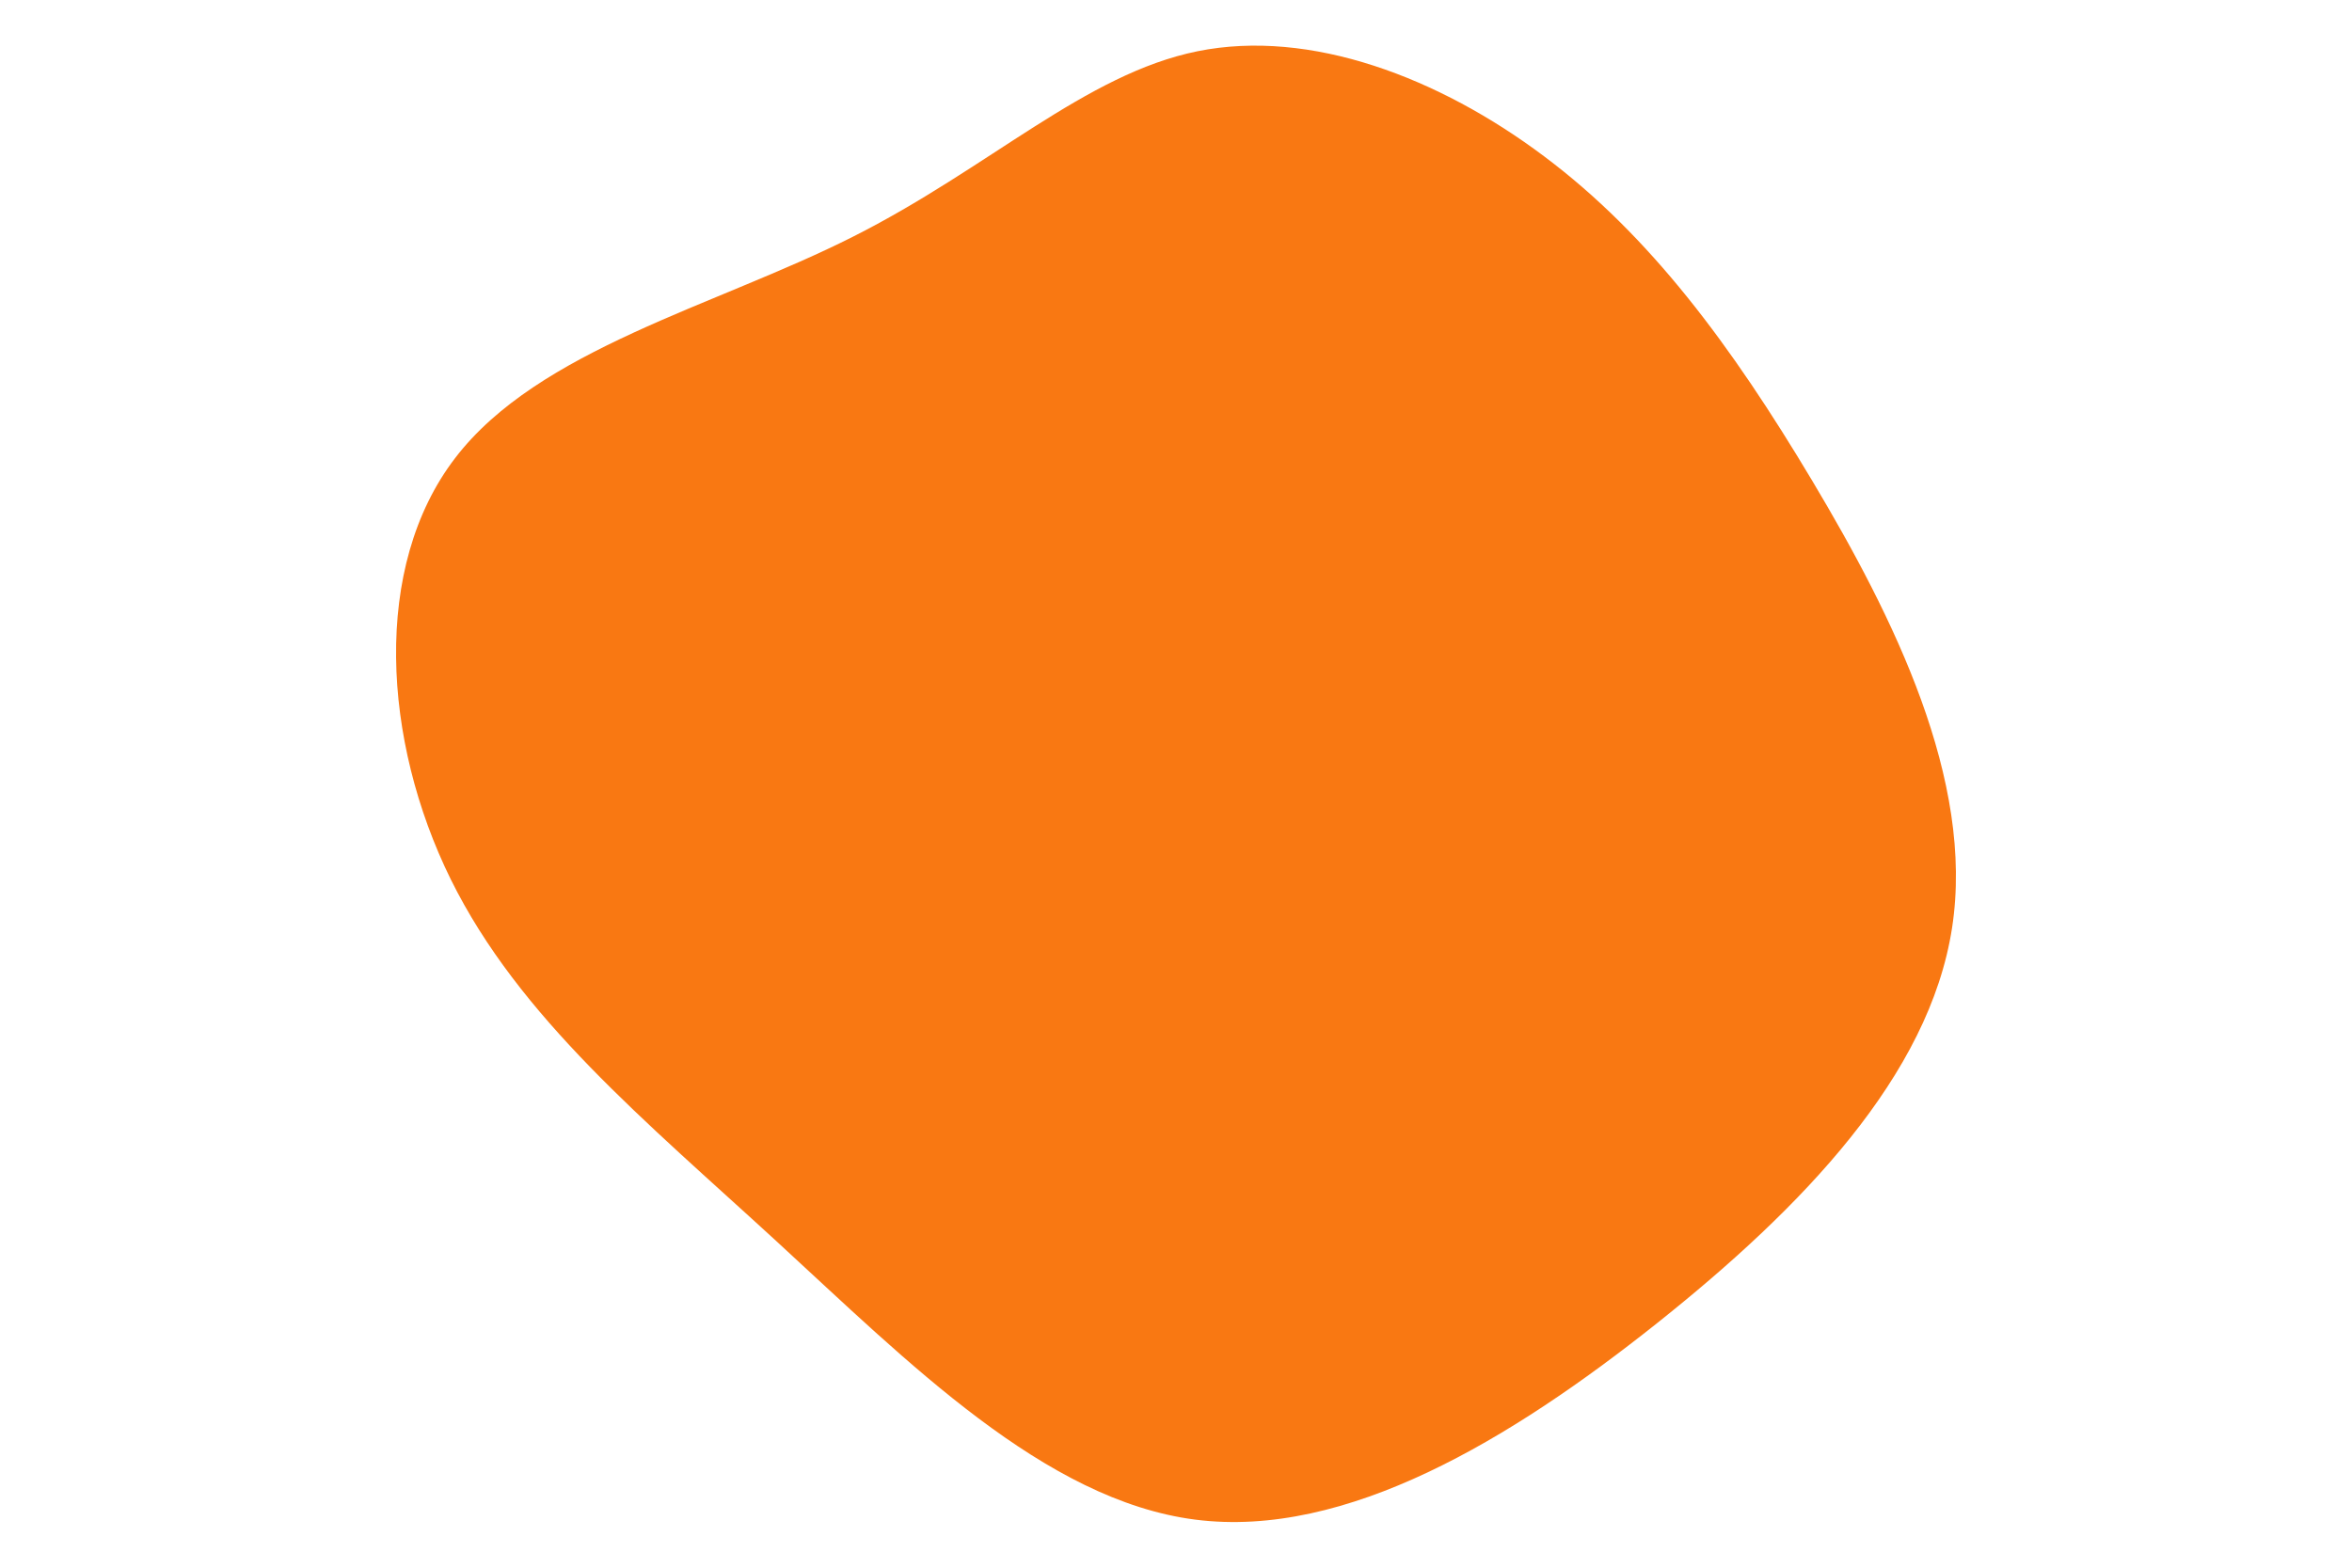 <svg id="visual" viewBox="0 0 900 600" width="900" height="600" xmlns="http://www.w3.org/2000/svg" xmlns:xlink="http://www.w3.org/1999/xlink" version="1.1"><g transform="translate(451.963 252.207)"><path d="M139 -192.3C179.3 -162.1 210.4 -120.3 241.5 -68.2C272.6 -16.1 303.7 46.4 295 102.9C286.3 159.4 237.8 209.9 182 254.3C126.2 298.7 63.1 336.8 5.4 329.4C-52.3 322 -104.6 269 -154.9 222.8C-205.1 176.7 -253.3 137.3 -279.5 84.3C-305.6 31.3 -309.7 -35.3 -277.8 -76.9C-246 -118.5 -178.1 -135.1 -125.8 -161.5C-73.5 -187.8 -36.7 -223.9 6.3 -232.6C49.4 -241.3 98.7 -222.6 139 -192.3" fill="#f97812"></path></g></svg>